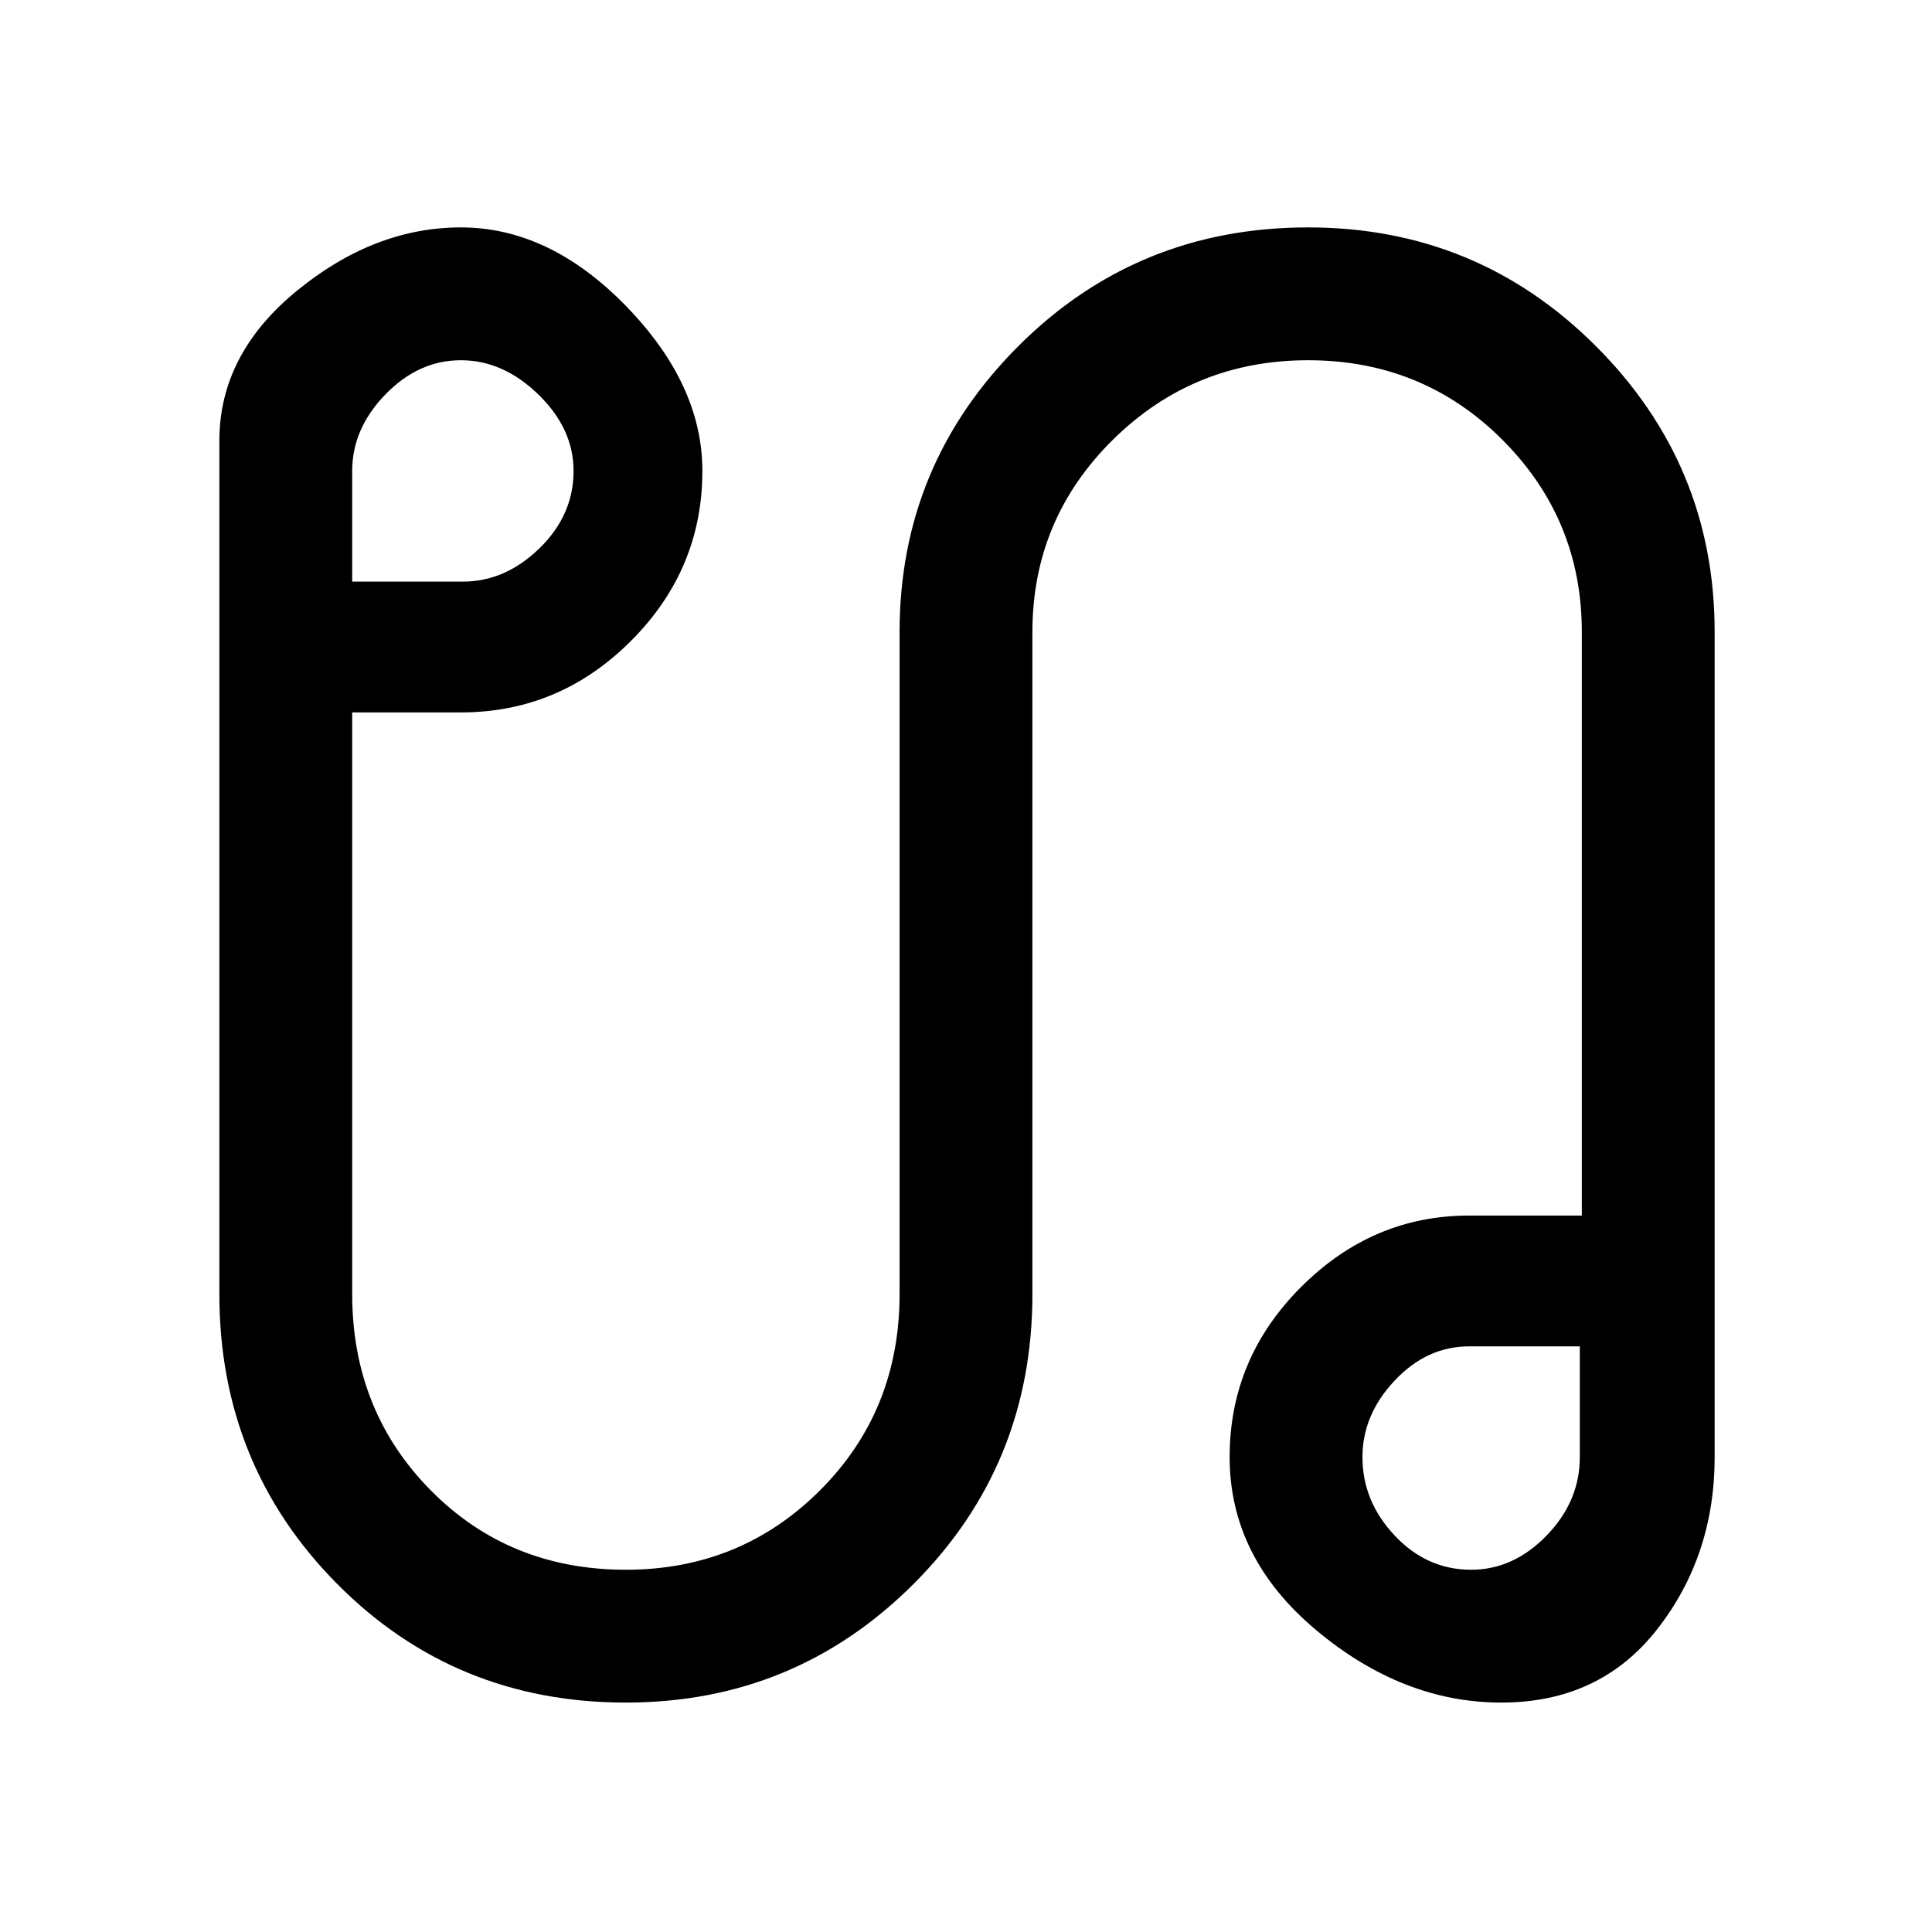<svg xmlns="http://www.w3.org/2000/svg" height="48" width="48"><path d="M15.55 42.3Q11.3 42.3 8.375 39.35Q5.45 36.4 5.45 32.15V10.95Q5.45 8.8 7.375 7.225Q9.3 5.65 11.45 5.65Q13.65 5.65 15.55 7.6Q17.45 9.55 17.45 11.7Q17.45 14.15 15.675 15.925Q13.9 17.7 11.45 17.7H8.75V32.15Q8.75 35.05 10.7 37.025Q12.65 39 15.55 39Q18.4 39 20.375 37.025Q22.35 35.05 22.35 32.15V15.7Q22.35 11.55 25.3 8.6Q28.25 5.65 32.5 5.65Q36.7 5.65 39.65 8.6Q42.6 11.55 42.6 15.7V36.2Q42.6 38.65 41.175 40.475Q39.75 42.3 37.3 42.3Q34.85 42.3 32.7 40.5Q30.55 38.7 30.55 36.2Q30.55 33.75 32.325 31.975Q34.1 30.2 36.5 30.2H39.3V15.7Q39.3 12.9 37.325 10.925Q35.35 8.95 32.5 8.95Q29.65 8.95 27.65 10.925Q25.65 12.9 25.65 15.7V32.15Q25.65 36.4 22.7 39.35Q19.75 42.3 15.55 42.3ZM8.75 14.45H11.5Q12.55 14.45 13.4 13.625Q14.25 12.8 14.25 11.7Q14.25 10.65 13.375 9.8Q12.5 8.95 11.45 8.95Q10.4 8.95 9.575 9.8Q8.75 10.65 8.75 11.7ZM36.55 39Q37.6 39 38.425 38.15Q39.25 37.3 39.25 36.2V33.45H36.5Q35.45 33.45 34.65 34.3Q33.85 35.15 33.85 36.2Q33.85 37.3 34.65 38.15Q35.45 39 36.55 39ZM36.45 36.15Q36.45 36.15 36.45 36.15Q36.45 36.15 36.45 36.15Q36.45 36.15 36.45 36.15Q36.45 36.15 36.45 36.15Q36.45 36.15 36.45 36.15Q36.45 36.15 36.45 36.15ZM11.55 11.6Q11.55 11.6 11.55 11.6Q11.55 11.6 11.55 11.6Q11.55 11.6 11.55 11.6Q11.55 11.6 11.55 11.6Q11.55 11.6 11.55 11.6Q11.55 11.6 11.55 11.6Z"/></svg>